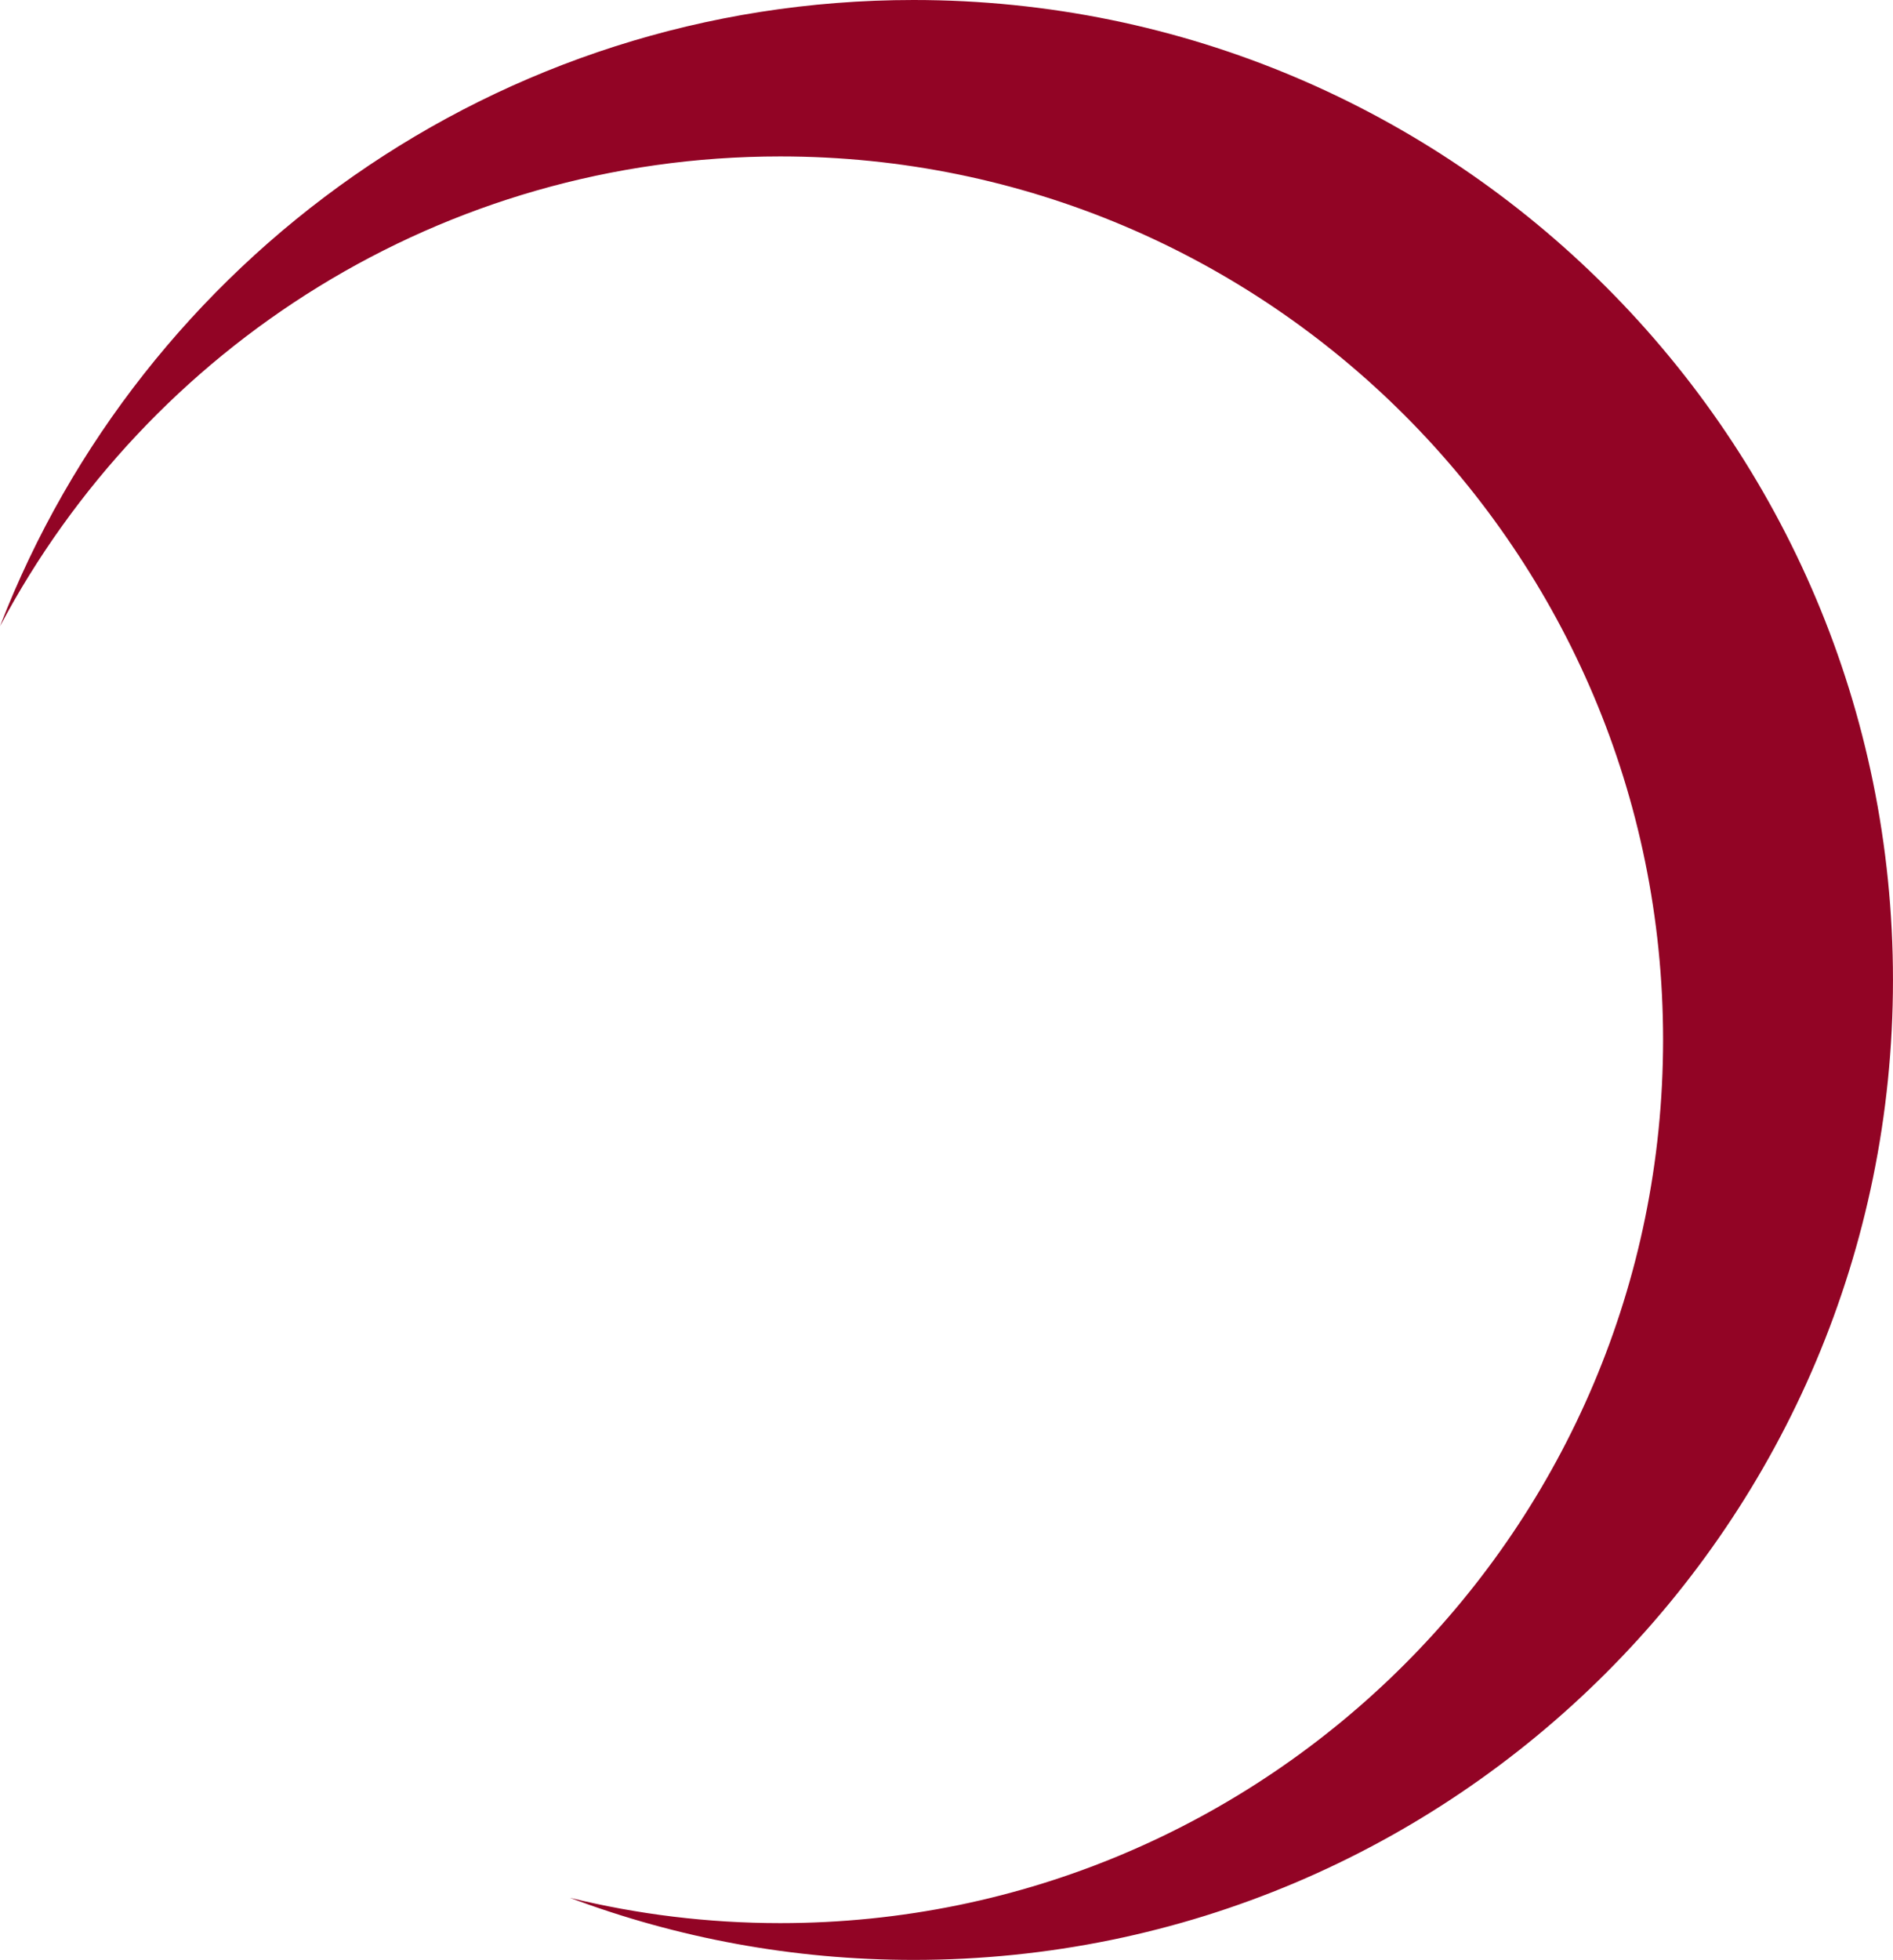 <svg version="1.1" id="图层_1" x="0px" y="0px" width="138.371px" height="143.182px" viewBox="0 0 138.371 143.182" enable-background="new 0 0 138.371 143.182" xml:space="preserve" xmlns="http://www.w3.org/2000/svg" xmlns:xlink="http://www.w3.org/1999/xlink" xmlns:xml="http://www.w3.org/XML/1998/namespace">
  <path fill="#920425" d="M66.78,0C36.354,0,10.365,18.982,0,45.748c10.837-20.415,32.309-34.32,57.033-34.32
	c35.638,0,64.532,28.893,64.532,64.532c0,35.641-28.894,64.532-64.532,64.532c-5.3,0-10.447-0.645-15.375-1.849
	c7.817,2.932,16.281,4.537,25.122,4.537c39.539,0,71.589-32.053,71.589-71.591S106.319,0,66.78,0z" class="color c1"/>
</svg>